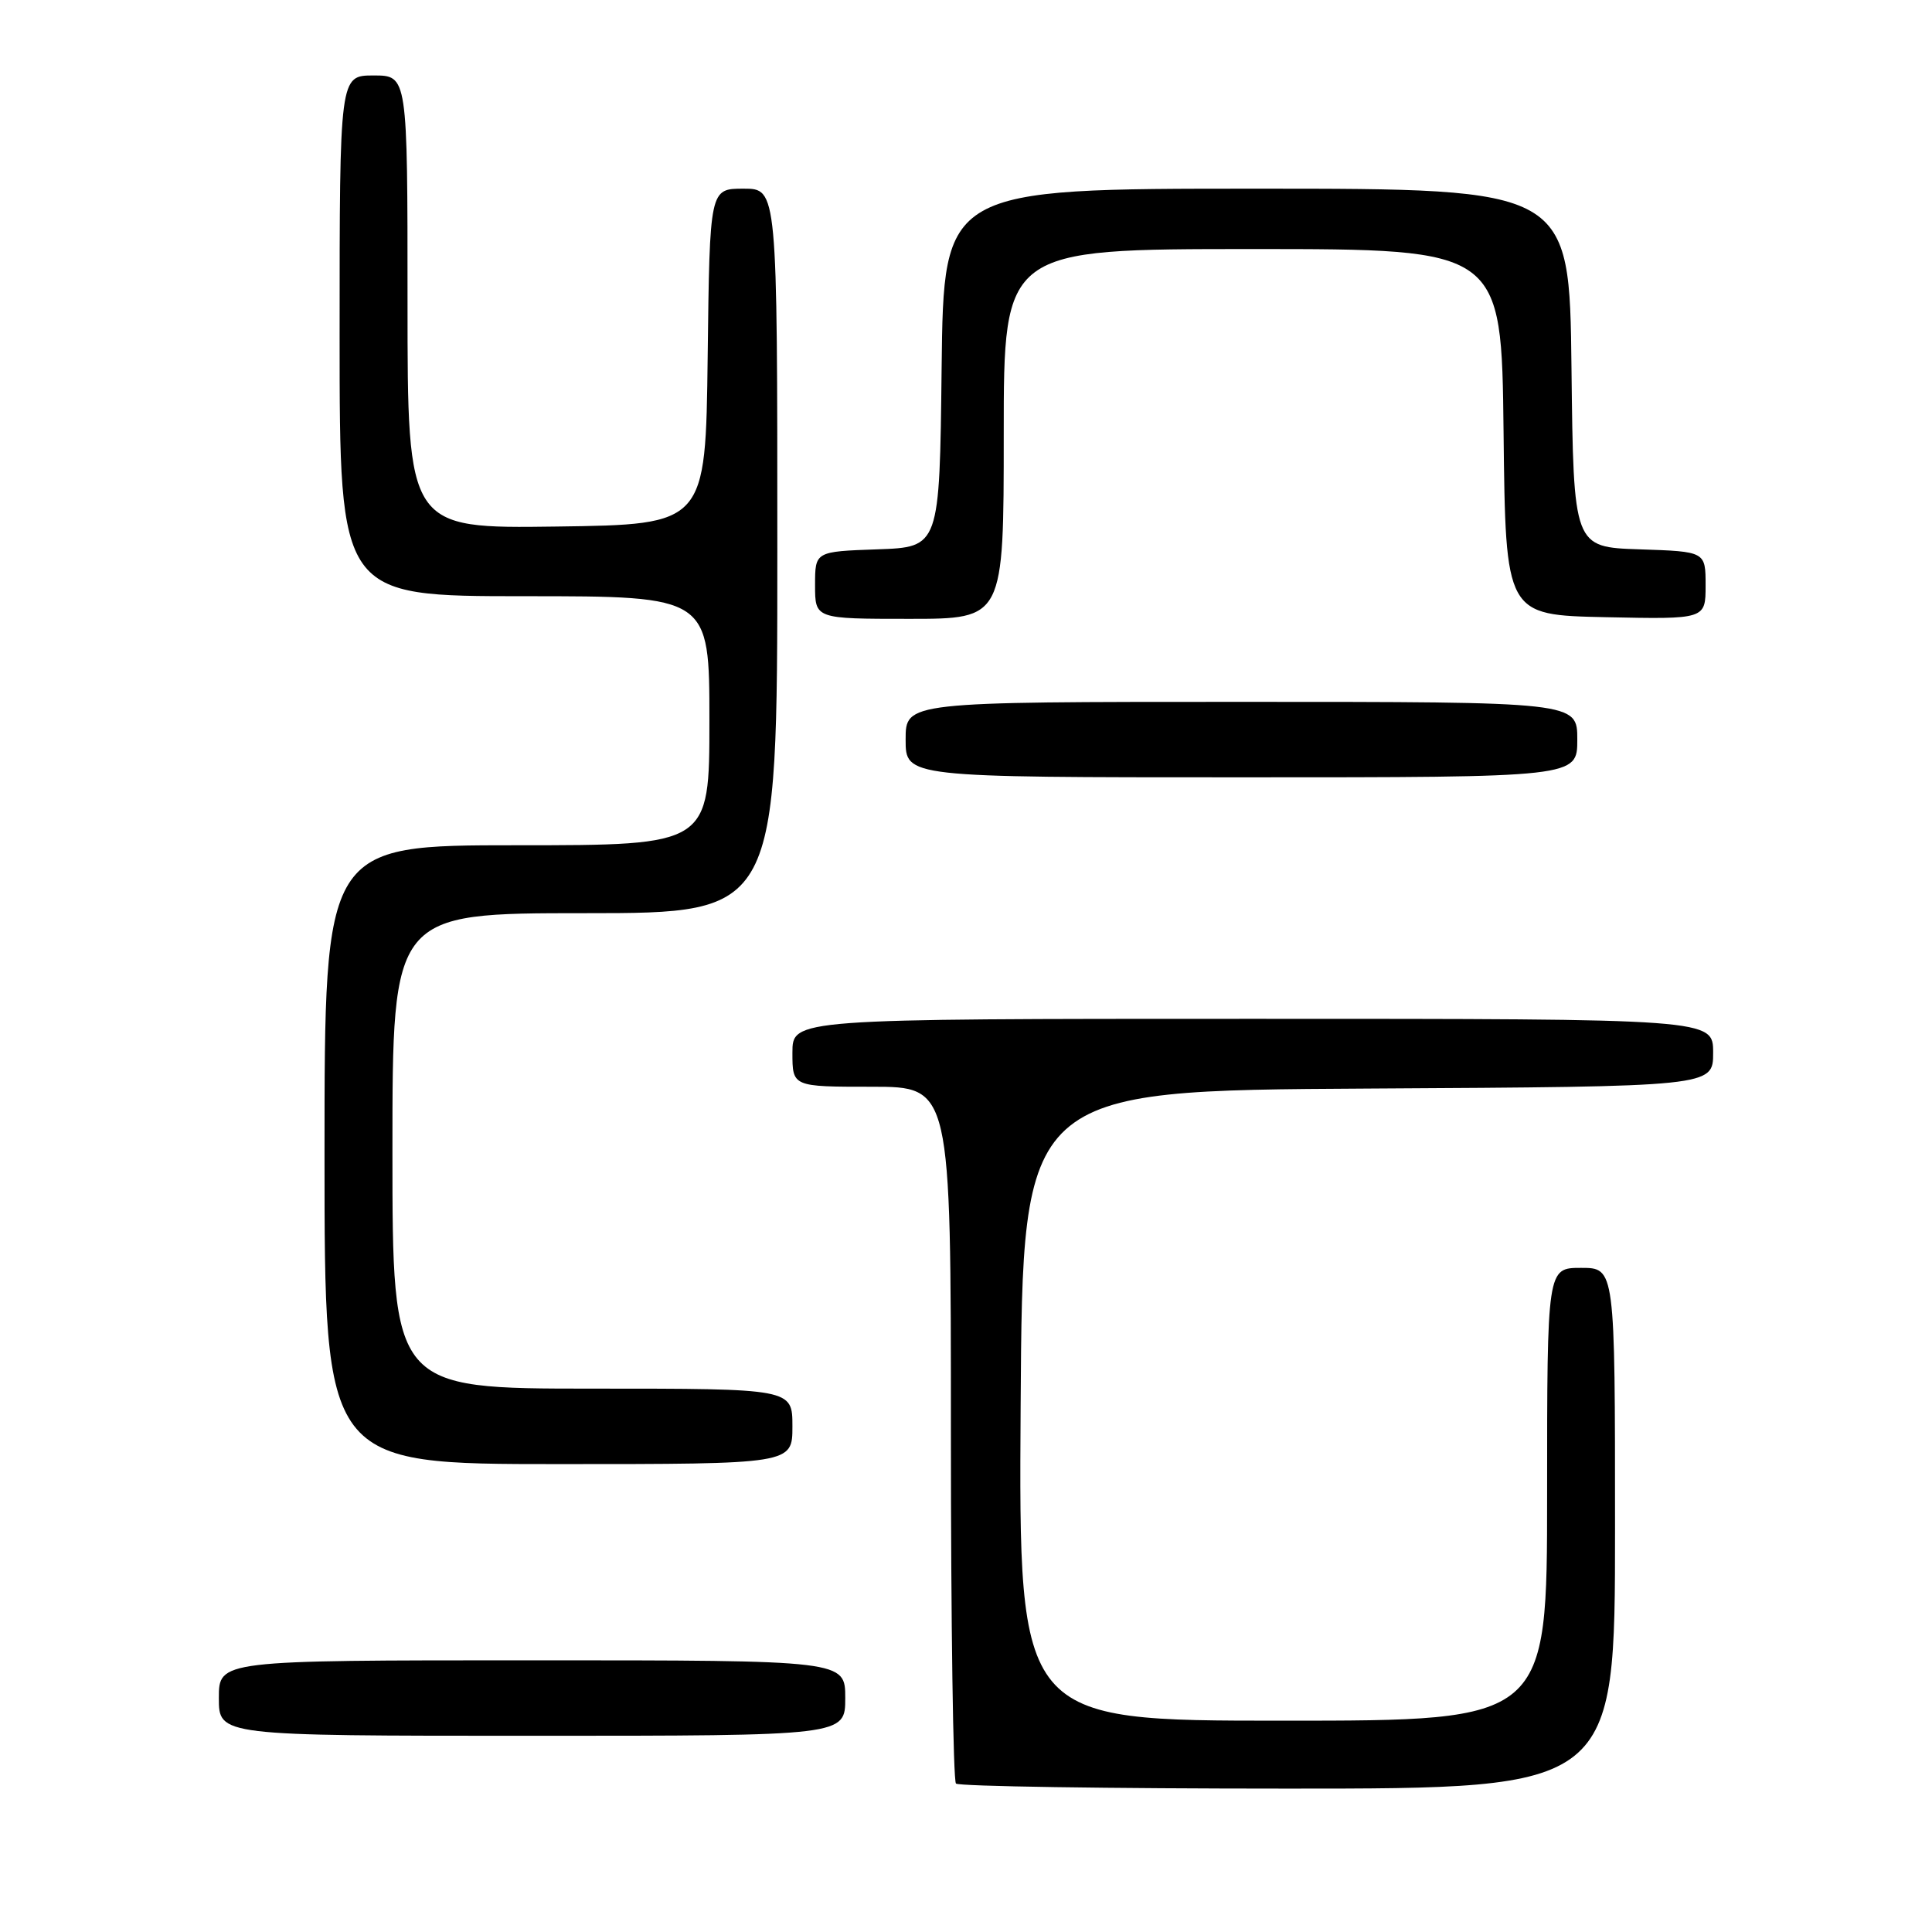 <?xml version="1.0" encoding="UTF-8" standalone="no"?>
<!DOCTYPE svg PUBLIC "-//W3C//DTD SVG 1.1//EN" "http://www.w3.org/Graphics/SVG/1.1/DTD/svg11.dtd" >
<svg xmlns="http://www.w3.org/2000/svg" xmlns:xlink="http://www.w3.org/1999/xlink" version="1.1" viewBox="0 0 256 256">
 <g >
 <path fill="currentColor"
d=" M 214.00 202.50 C 214.00 168.00 214.00 168.00 209.50 168.00 C 205.00 168.00 205.00 168.00 205.00 198.00 C 205.00 228.00 205.00 228.00 169.99 228.00 C 134.98 228.00 134.98 228.00 135.24 186.25 C 135.50 144.50 135.50 144.50 181.25 144.24 C 227.00 143.98 227.00 143.98 227.00 139.49 C 227.00 135.00 227.00 135.00 166.00 135.00 C 105.00 135.00 105.00 135.00 105.00 139.50 C 105.00 144.00 105.00 144.00 115.50 144.00 C 126.00 144.00 126.00 144.00 126.00 189.83 C 126.00 215.04 126.30 235.97 126.67 236.33 C 127.03 236.70 146.83 237.00 170.67 237.00 C 214.00 237.00 214.00 237.00 214.00 202.50 Z  M 112.00 225.00 C 112.00 220.00 112.00 220.00 70.50 220.00 C 29.00 220.00 29.00 220.00 29.00 225.00 C 29.00 230.00 29.00 230.00 70.50 230.00 C 112.00 230.00 112.00 230.00 112.00 225.00 Z  M 105.00 189.00 C 105.00 184.00 105.00 184.00 78.50 184.00 C 52.00 184.00 52.00 184.00 52.00 152.50 C 52.00 121.00 52.00 121.00 77.50 121.00 C 103.00 121.00 103.00 121.00 103.00 73.00 C 103.00 25.00 103.00 25.00 98.52 25.00 C 94.04 25.00 94.04 25.00 93.77 47.25 C 93.50 69.50 93.50 69.50 73.75 69.77 C 54.00 70.04 54.00 70.04 54.00 40.02 C 54.00 10.00 54.00 10.00 49.50 10.00 C 45.00 10.00 45.00 10.00 45.00 44.50 C 45.00 79.00 45.00 79.00 69.50 79.00 C 94.00 79.00 94.00 79.00 94.00 95.50 C 94.00 112.00 94.00 112.00 68.50 112.00 C 43.00 112.00 43.00 112.00 43.00 153.00 C 43.00 194.00 43.00 194.00 74.00 194.00 C 105.00 194.00 105.00 194.00 105.00 189.00 Z  M 209.00 98.00 C 209.00 93.00 209.00 93.00 164.50 93.00 C 120.00 93.00 120.00 93.00 120.00 98.00 C 120.00 103.00 120.00 103.00 164.50 103.00 C 209.00 103.00 209.00 103.00 209.00 98.00 Z  M 133.00 57.50 C 133.00 33.00 133.00 33.00 165.98 33.00 C 198.96 33.00 198.96 33.00 199.23 57.25 C 199.50 81.50 199.50 81.50 212.75 81.78 C 226.00 82.06 226.00 82.06 226.00 77.57 C 226.00 73.08 226.00 73.08 217.25 72.79 C 208.50 72.50 208.50 72.50 208.23 48.75 C 207.96 25.00 207.96 25.00 166.50 25.00 C 125.04 25.00 125.04 25.00 124.77 48.75 C 124.50 72.50 124.50 72.50 116.25 72.79 C 108.00 73.08 108.00 73.08 108.00 77.54 C 108.00 82.00 108.00 82.00 120.50 82.00 C 133.00 82.00 133.00 82.00 133.00 57.50 Z "/>
</g>
</svg>
